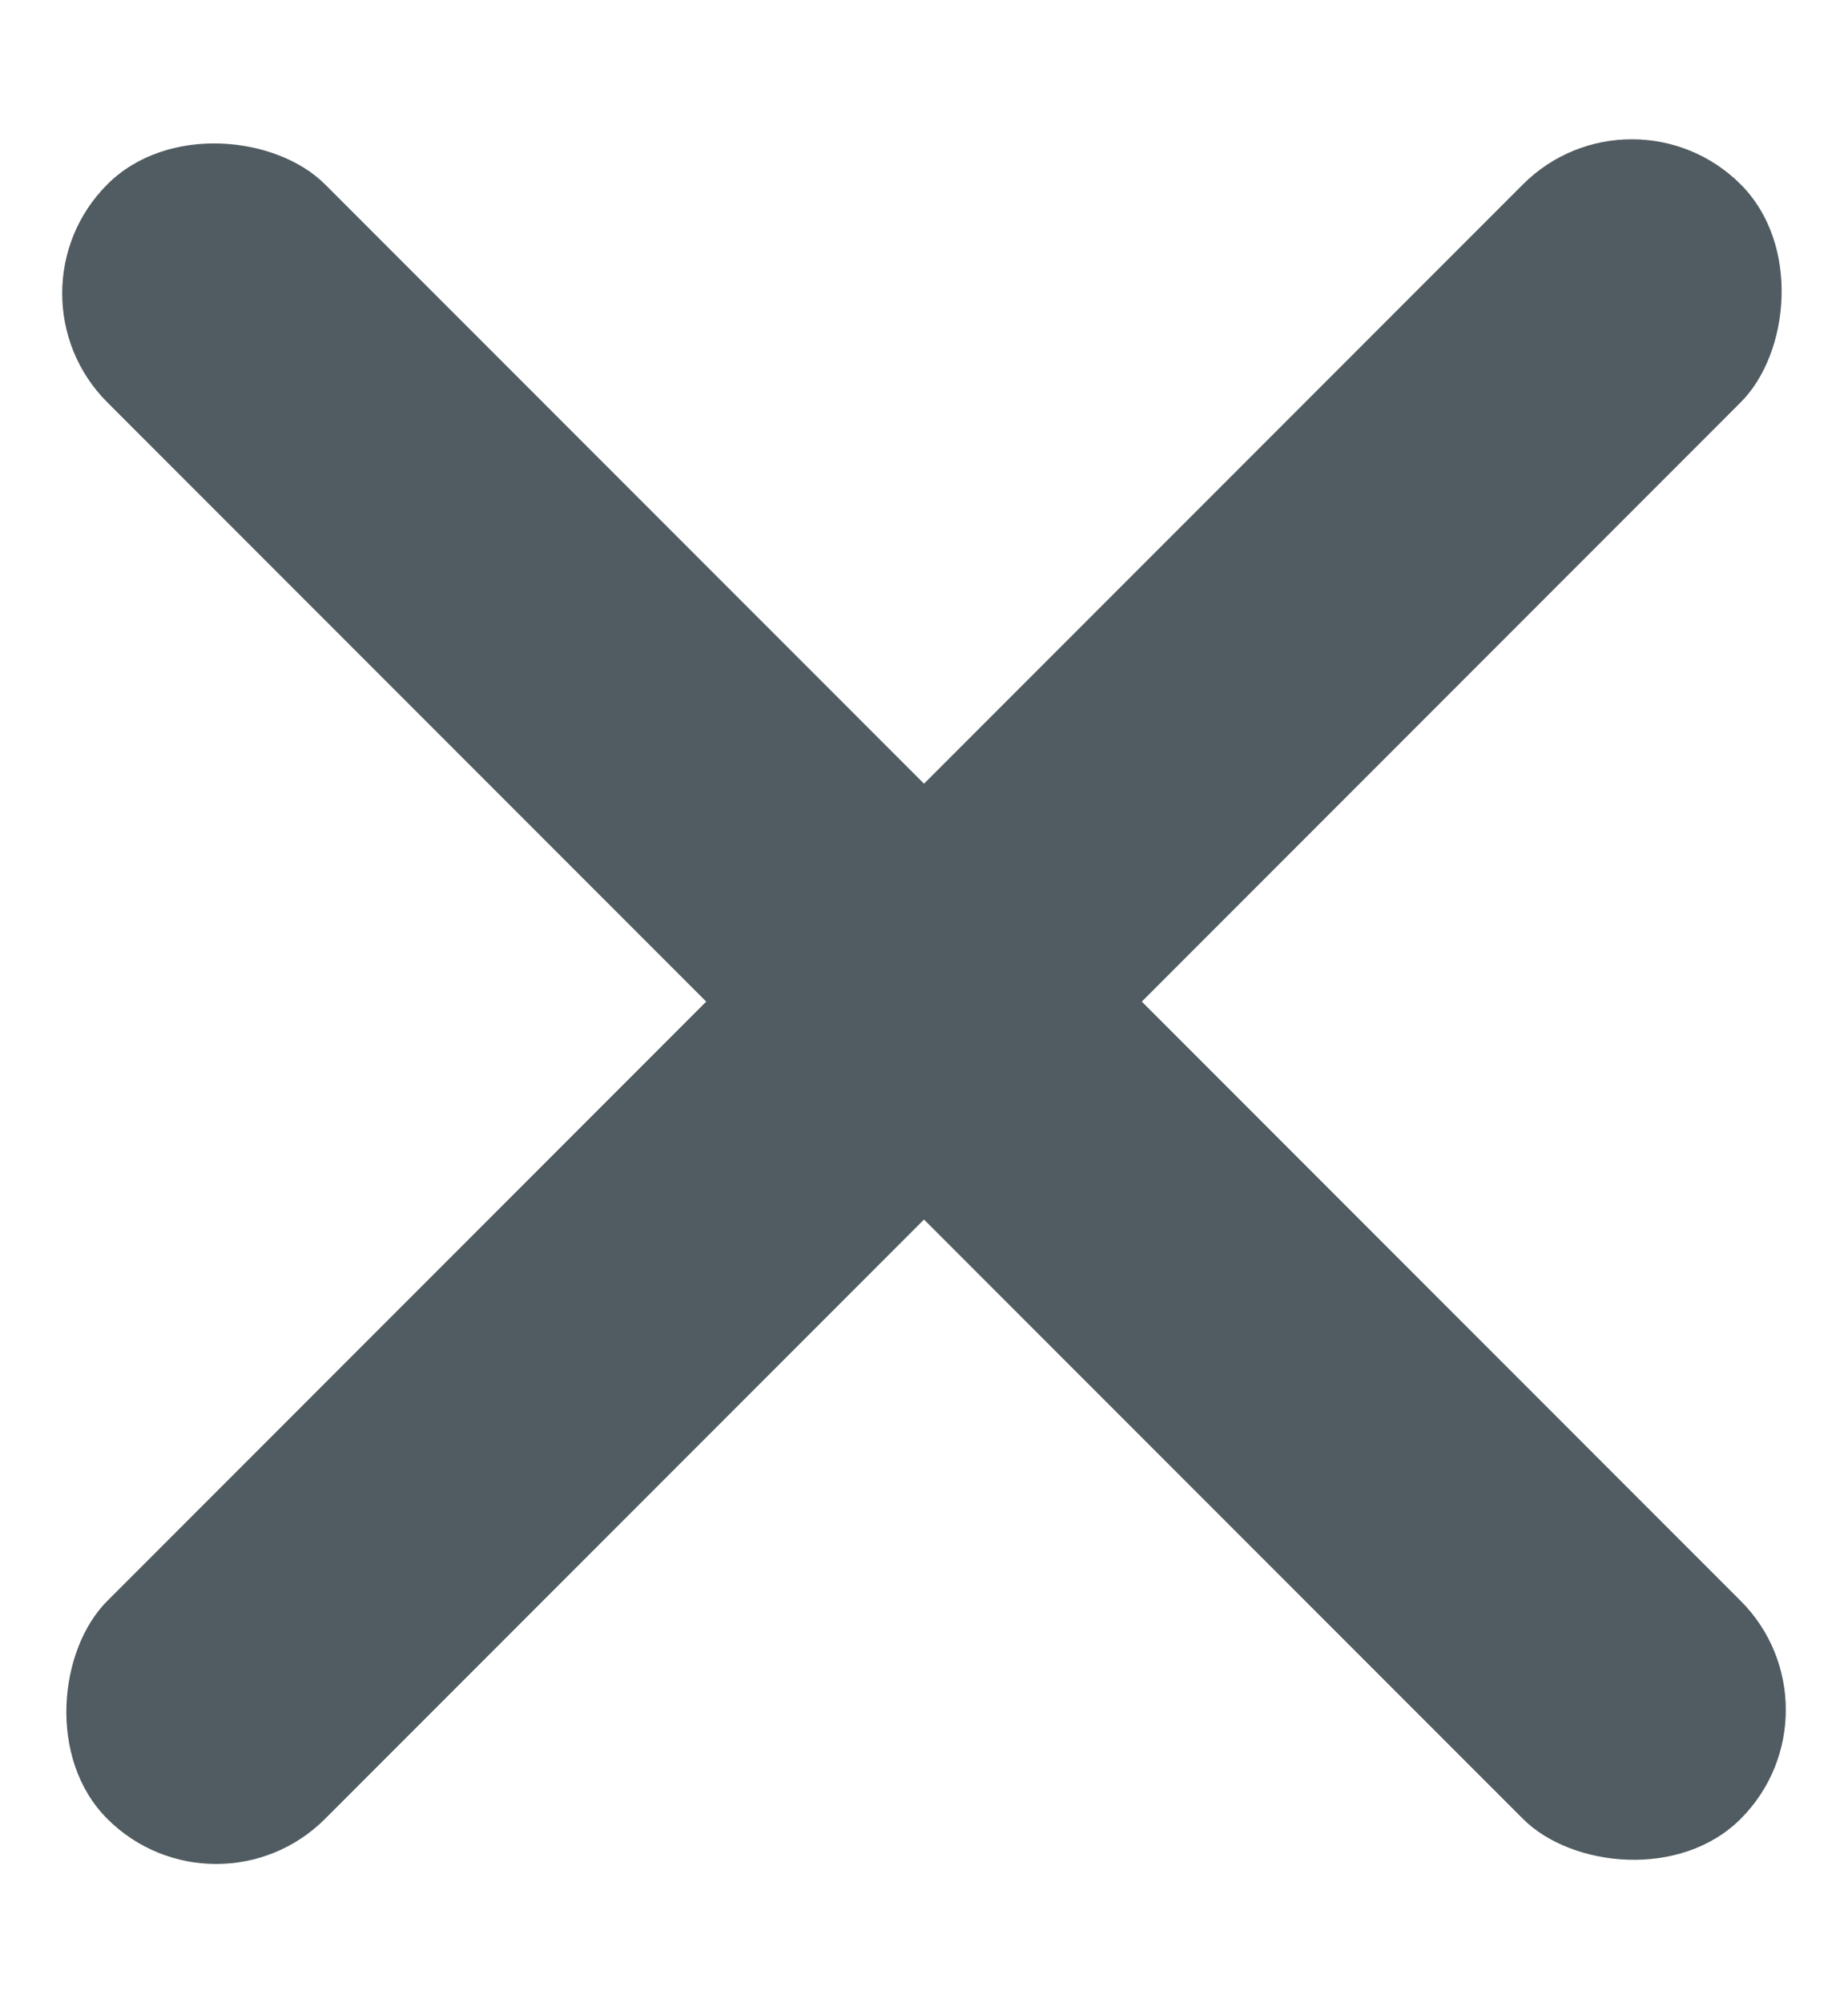 <?xml version="1.0" encoding="UTF-8" standalone="no"?>
<svg width="12px" height="13px" viewBox="0 0 12 13" version="1.1" xmlns="http://www.w3.org/2000/svg" xmlns:xlink="http://www.w3.org/1999/xlink">
    <!-- Generator: Sketch 39.1 (31720) - http://www.bohemiancoding.com/sketch -->
    <title>icon / remove</title>
    <desc>Created with Sketch.</desc>
    <defs></defs>
    <g id="Reporting" stroke="none" stroke-width="1" fill="none" fill-rule="evenodd">
        <g id="verify-driver---overlay" transform="translate(-293, -341)" fill="#505C61">
            <g id="driver-item" transform="translate(264, 317)">
                <g id="remove-btn" transform="translate(20, 15)">
                    <g id="icon-/-remove" transform="translate(8, 9)">
                        <rect id="Rectangle-355" transform="translate(7, 6.5) rotate(45) translate(-7, -6.5) " x="6" y="-1" width="2" height="15" rx="1"></rect>
                        <rect id="Rectangle-355-Copy" transform="translate(7, 6.5) rotate(135) translate(-7, -6.5) " x="6" y="-1" width="2" height="15" rx="1"></rect>
                    </g>
                </g>
            </g>
        </g>
    </g>
</svg>